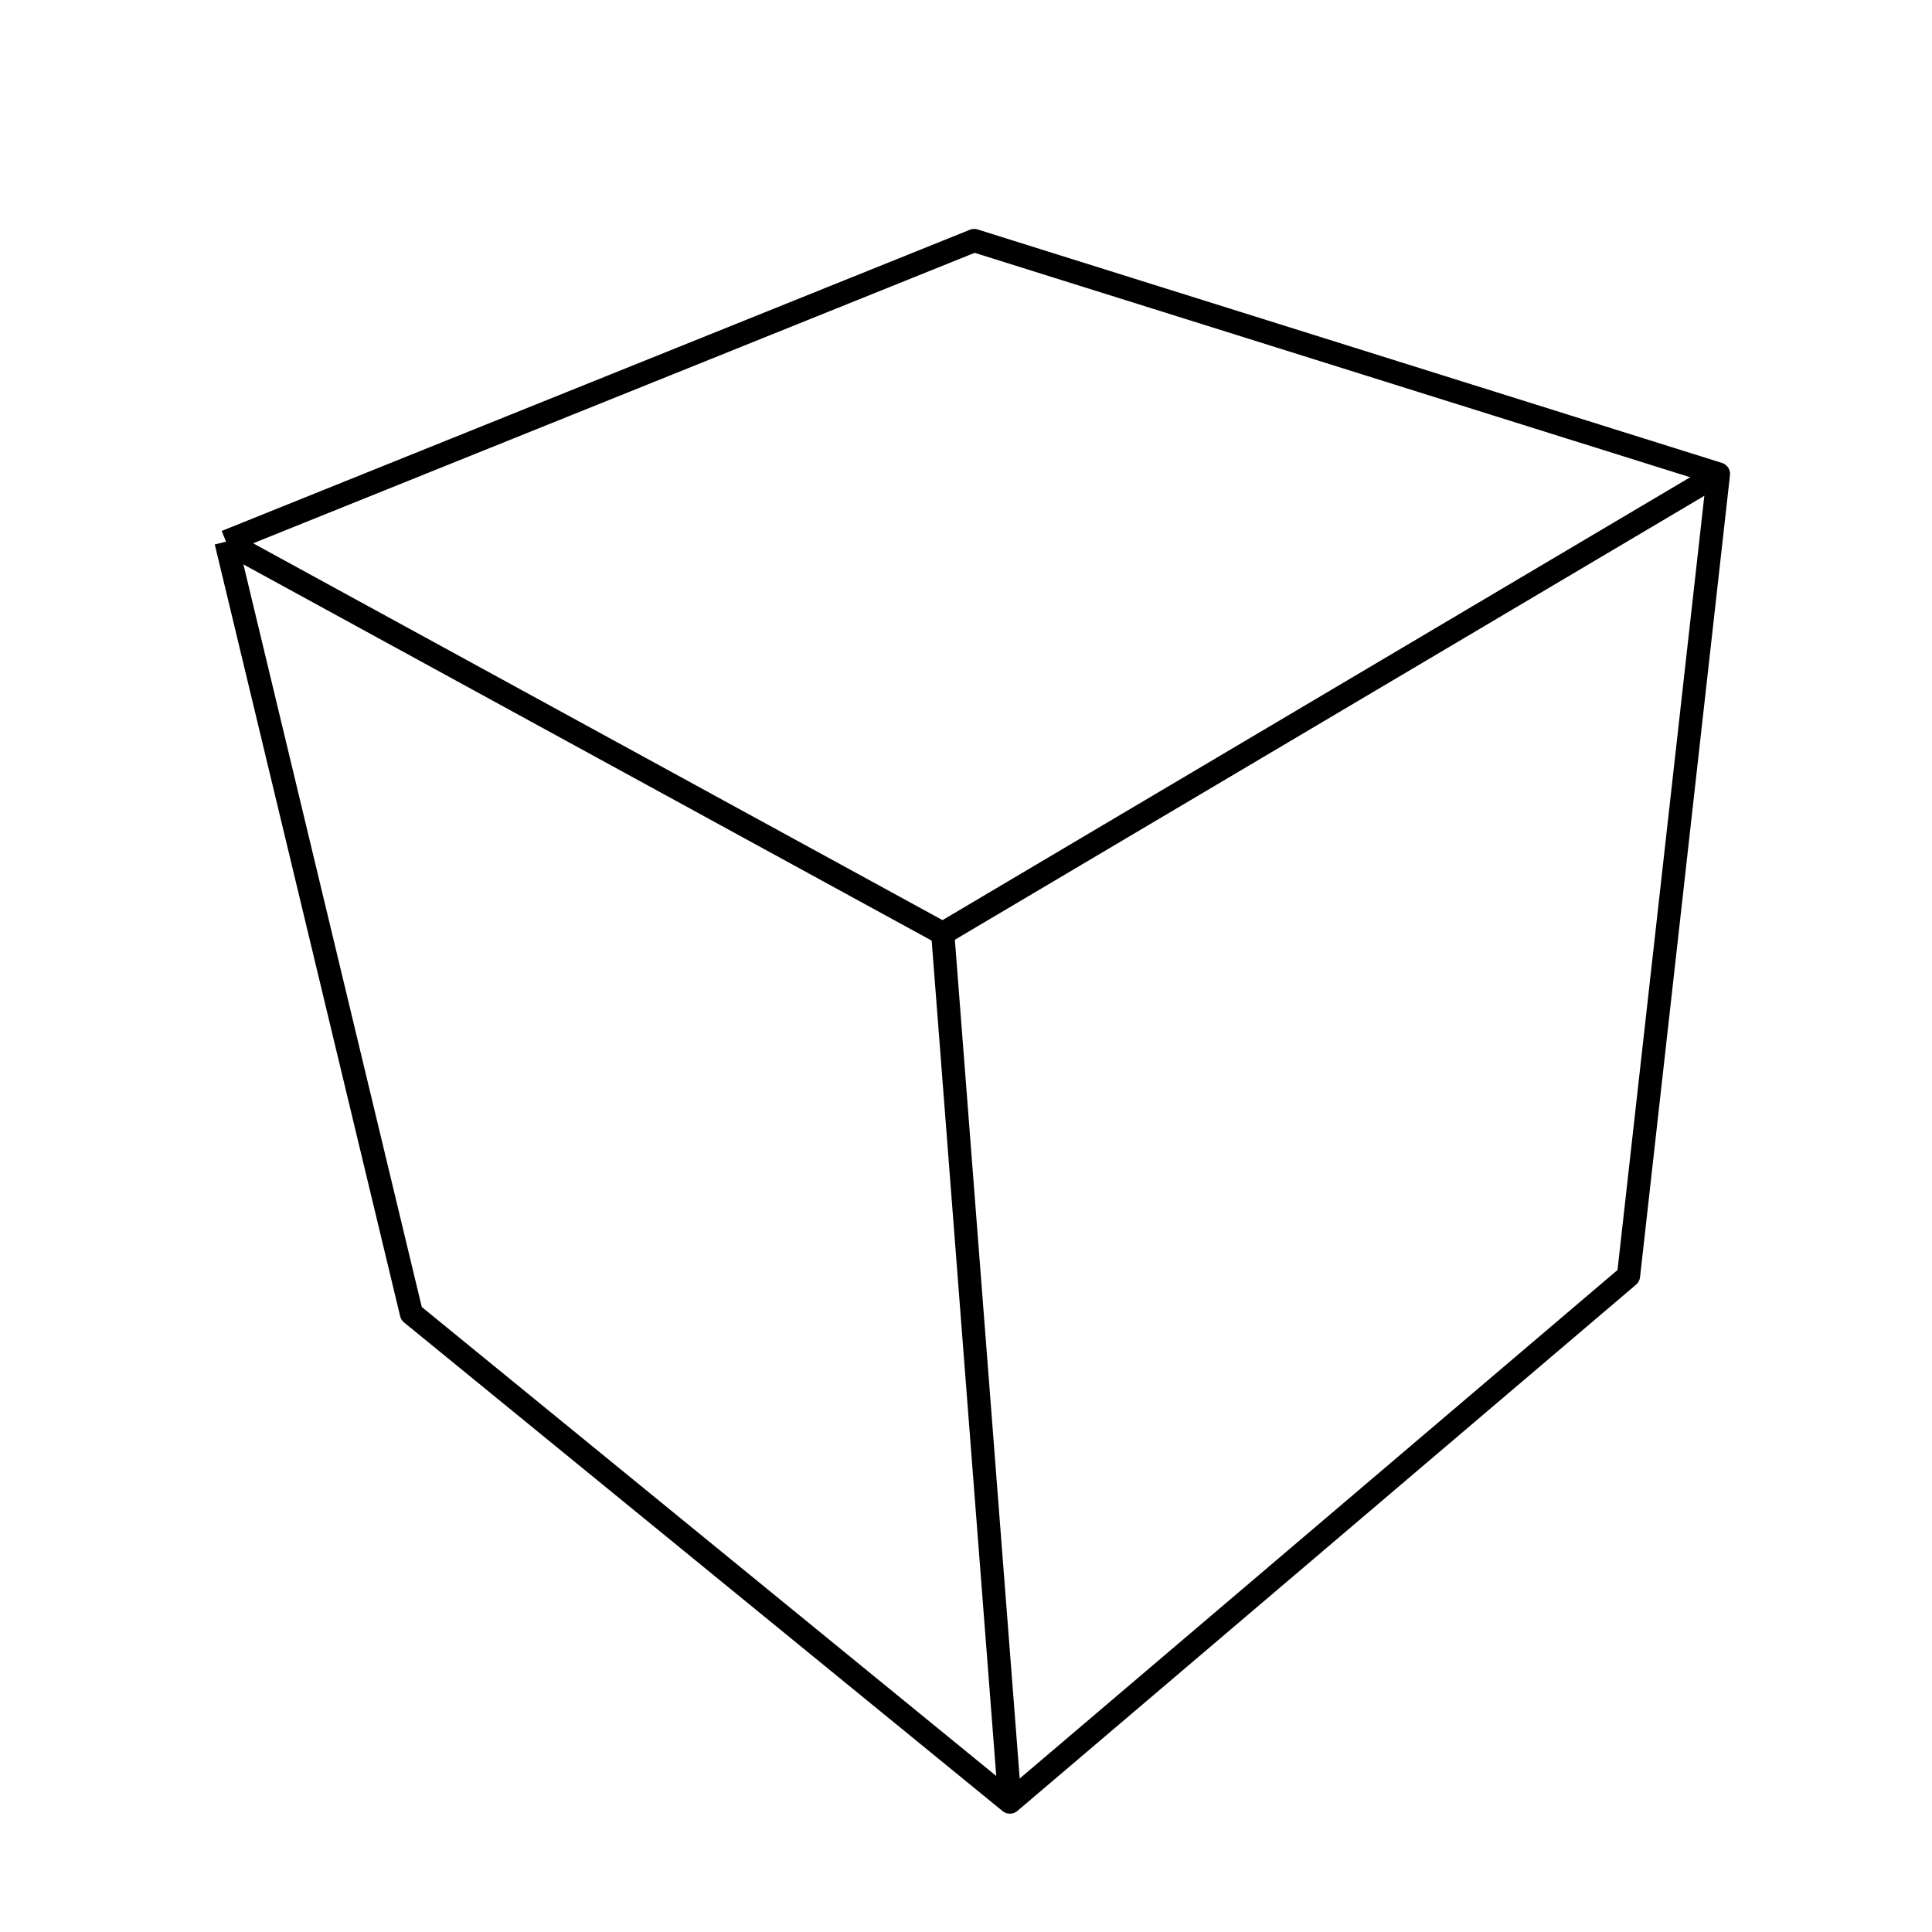 <?xml version='1.0' encoding='ascii'?>
<svg xmlns="http://www.w3.org/2000/svg" version="1.1" width="250" height="250">
    <g id="ViewLayer_LineSet" xmlns:inkscape="http://www.inkscape.org/namespaces/inkscape" inkscape:groupmode="lineset" inkscape:label="ViewLayer_LineSet">
        <g xmlns:inkscape="http://www.inkscape.org/namespaces/inkscape" inkscape:groupmode="layer" id="strokes" inkscape:label="strokes">
            <path fill="none" stroke-width="3.0" stroke-linecap="butt" stroke-opacity="1.0" stroke="rgb(0, 0, 0)" stroke-linejoin="round" d=" M 121.992, 120.790 113.217, 115.993 104.442, 111.197 95.667, 106.401 86.893, 101.604 78.118, 96.808 69.343, 92.012 60.569, 87.215 51.794, 82.419 43.019, 77.623 34.245, 72.826 29.249, 70.096 " />
            <path fill="none" stroke-width="3.0" stroke-linecap="butt" stroke-opacity="1.0" stroke="rgb(0, 0, 0)" stroke-linejoin="round" d=" M 29.249, 70.096 31.585, 79.819 33.920, 89.542 36.256, 99.266 38.591, 108.989 40.926, 118.713 43.262, 128.436 45.597, 138.160 47.933, 147.883 50.268, 157.607 52.604, 167.330 53.237, 169.965 60.983, 176.289 68.729, 182.613 76.476, 188.937 84.222, 195.261 91.969, 201.585 99.715, 207.909 107.461, 214.233 115.208, 220.557 122.954, 226.881 130.680, 233.188 138.297, 226.709 145.914, 220.230 153.531, 213.751 161.148, 207.271 168.765, 200.792 176.382, 194.313 183.999, 187.833 191.616, 181.354 199.233, 174.875 206.850, 168.395 210.730, 165.095 211.845, 155.157 212.959, 145.219 214.074, 135.282 215.188, 125.344 216.303, 115.406 217.417, 105.468 218.532, 95.531 219.646, 85.593 220.761, 75.655 221.875, 65.718 222.367, 61.331 212.826, 58.339 203.284, 55.346 193.742, 52.353 184.201, 49.361 174.659, 46.368 165.117, 43.375 155.576, 40.382 146.034, 37.390 136.492, 34.397 126.058, 31.124 116.782, 34.859 107.505, 38.593 98.229, 42.327 88.952, 46.062 79.675, 49.796 70.399, 53.530 61.122, 57.265 51.846, 60.999 42.569, 64.733 33.293, 68.468 29.249, 70.096 " />
            <path fill="none" stroke-width="3.0" stroke-linecap="butt" stroke-opacity="1.0" stroke="rgb(0, 0, 0)" stroke-linejoin="round" d=" M 130.680, 233.188 129.910, 223.218 129.139, 213.248 128.368, 203.278 127.597, 193.307 126.827, 183.337 126.056, 173.367 125.285, 163.397 124.514, 153.426 123.744, 143.456 122.973, 133.486 122.202, 123.516 121.992, 120.790 130.595, 115.693 139.199, 110.597 147.803, 105.500 156.407, 100.404 165.011, 95.307 173.614, 90.211 182.218, 85.114 190.822, 80.018 199.426, 74.921 208.030, 69.824 216.633, 64.728 222.367, 61.331 " />
        </g>
    </g>
</svg>
